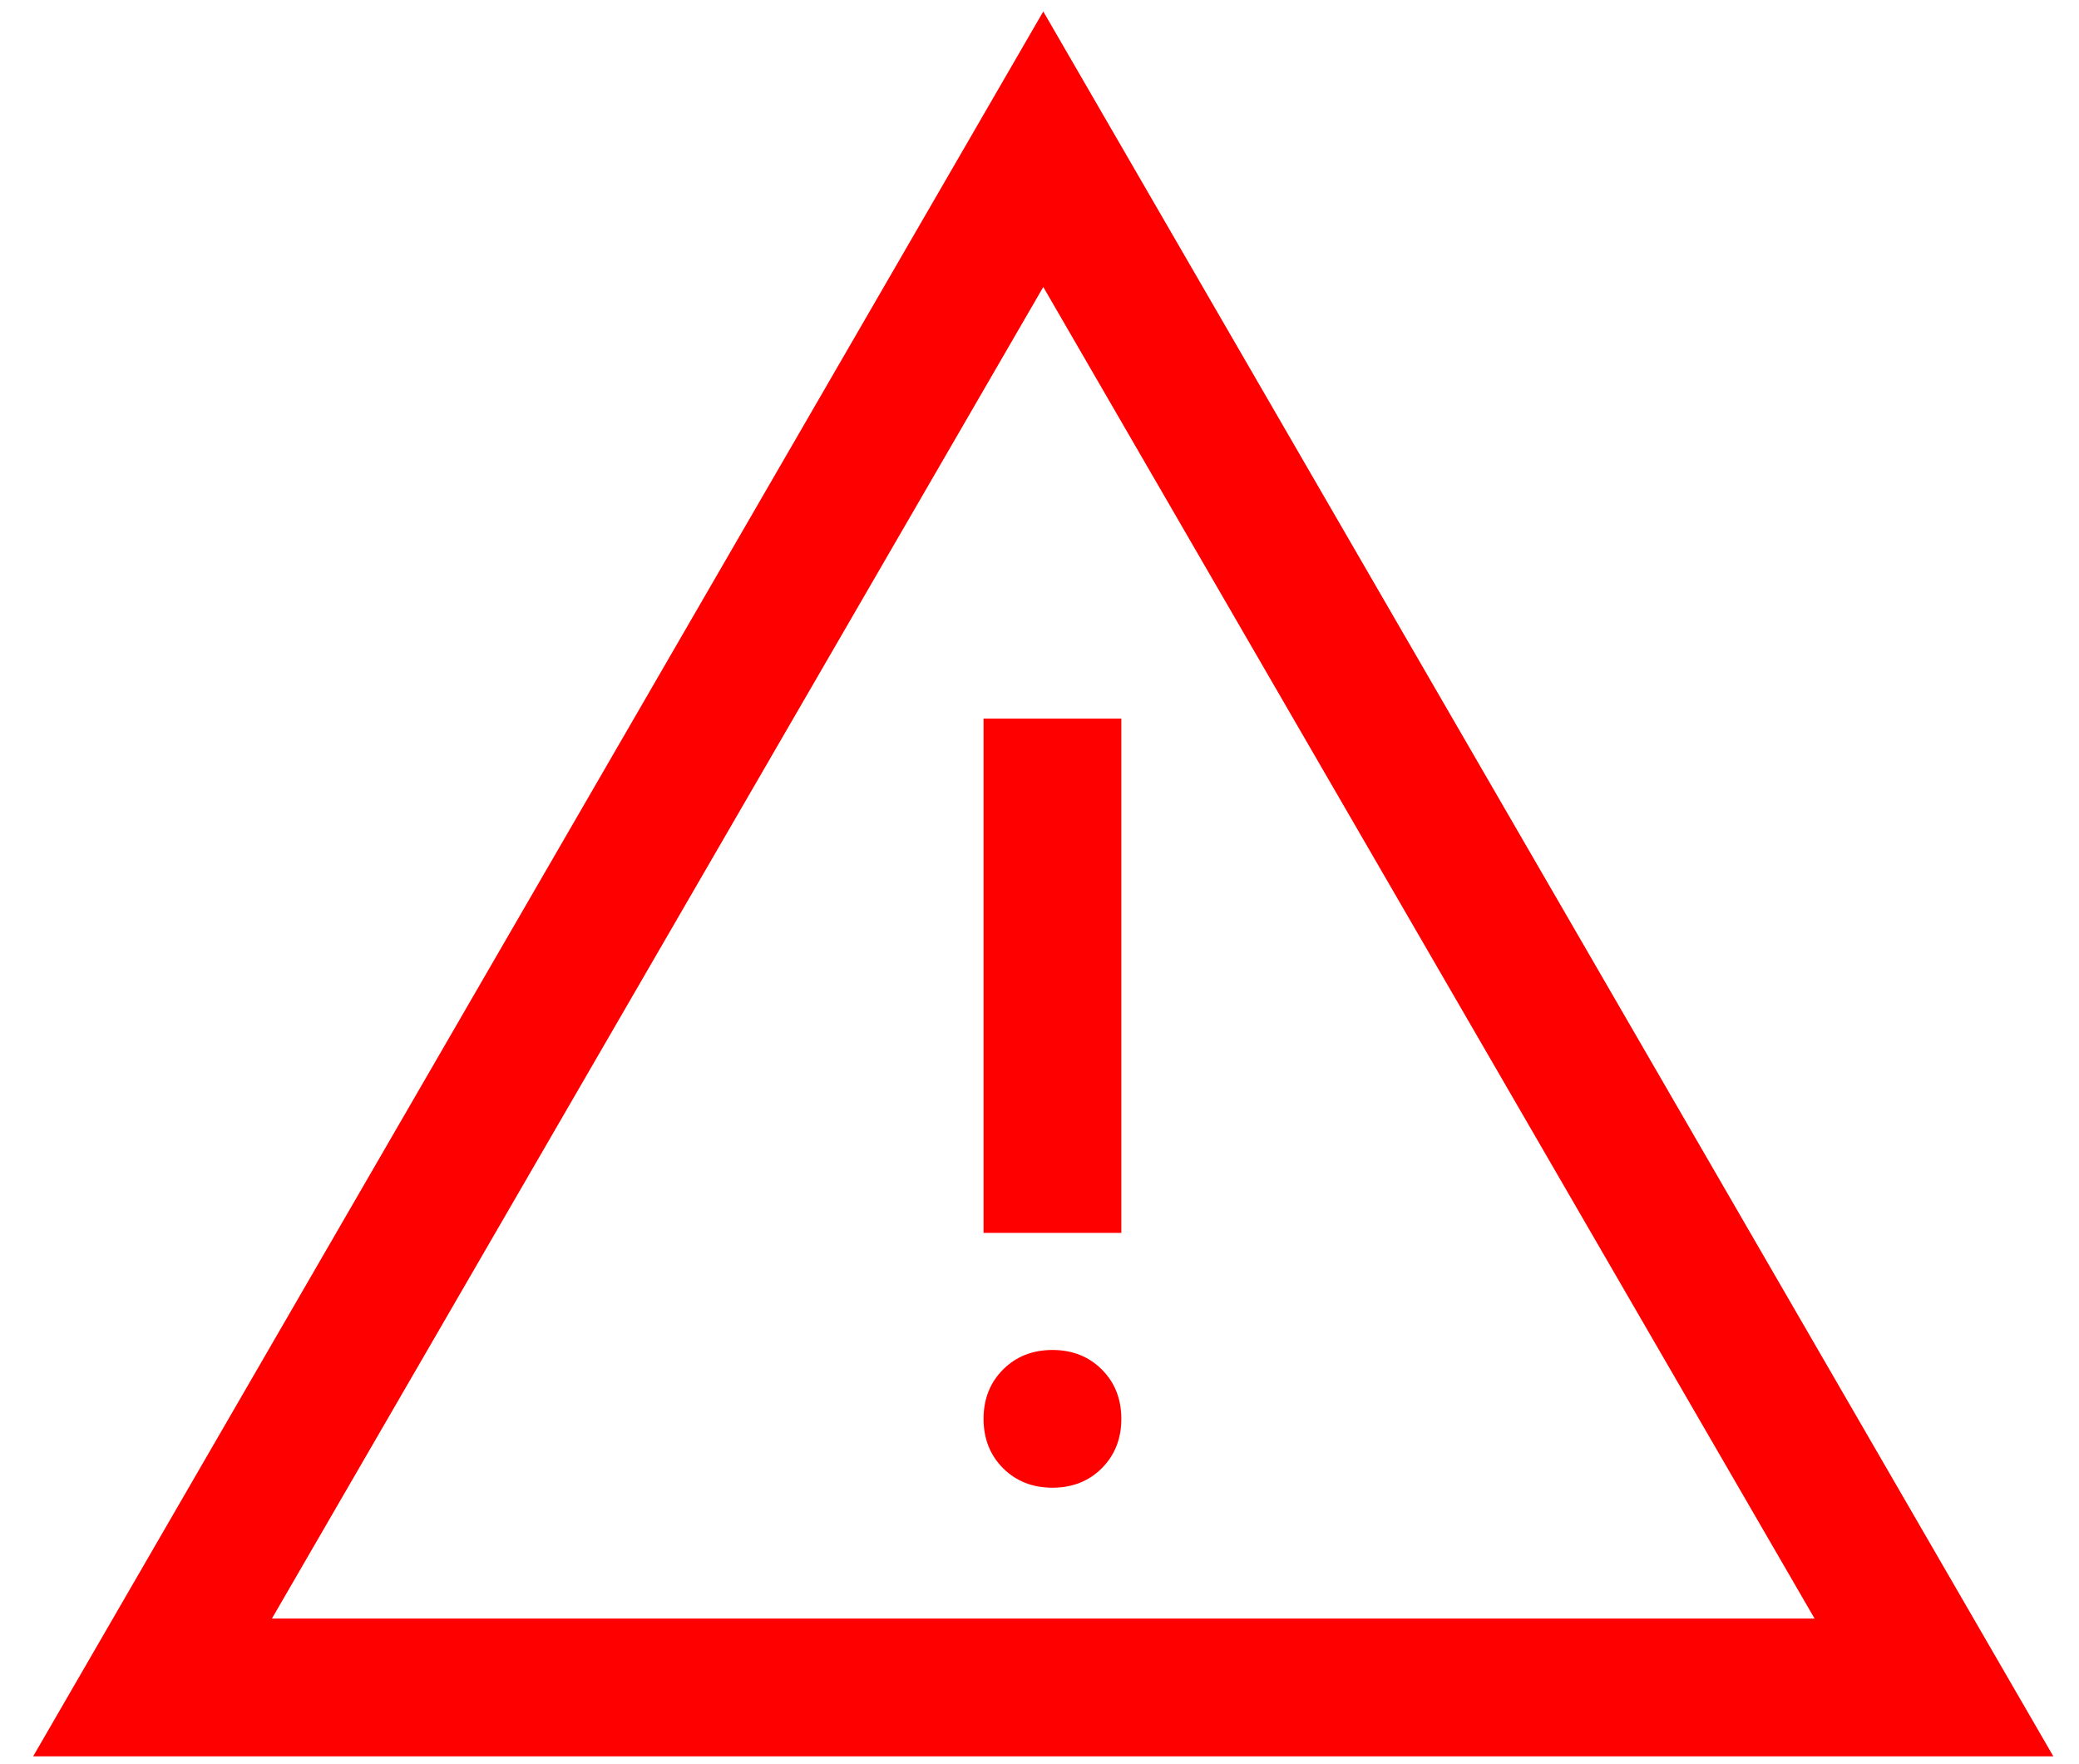 <svg width="33" height="28" viewBox="0 0 33 28" fill="none" xmlns="http://www.w3.org/2000/svg">
<path d="M0.526 27.876L16.56 0.182L32.593 27.876H0.526ZM15.612 19.568H17.799V11.405H15.612V19.568ZM16.706 23.612C17.021 23.612 17.283 23.509 17.489 23.303C17.695 23.096 17.799 22.835 17.799 22.519C17.799 22.203 17.695 21.942 17.489 21.736C17.283 21.529 17.021 21.426 16.706 21.426C16.39 21.426 16.129 21.529 15.922 21.736C15.716 21.942 15.612 22.203 15.612 22.519C15.612 22.835 15.716 23.096 15.922 23.303C16.129 23.509 16.39 23.612 16.706 23.612ZM4.316 25.689H28.803L16.56 4.555L4.316 25.689Z" fill="#FF0000"/>
</svg>
